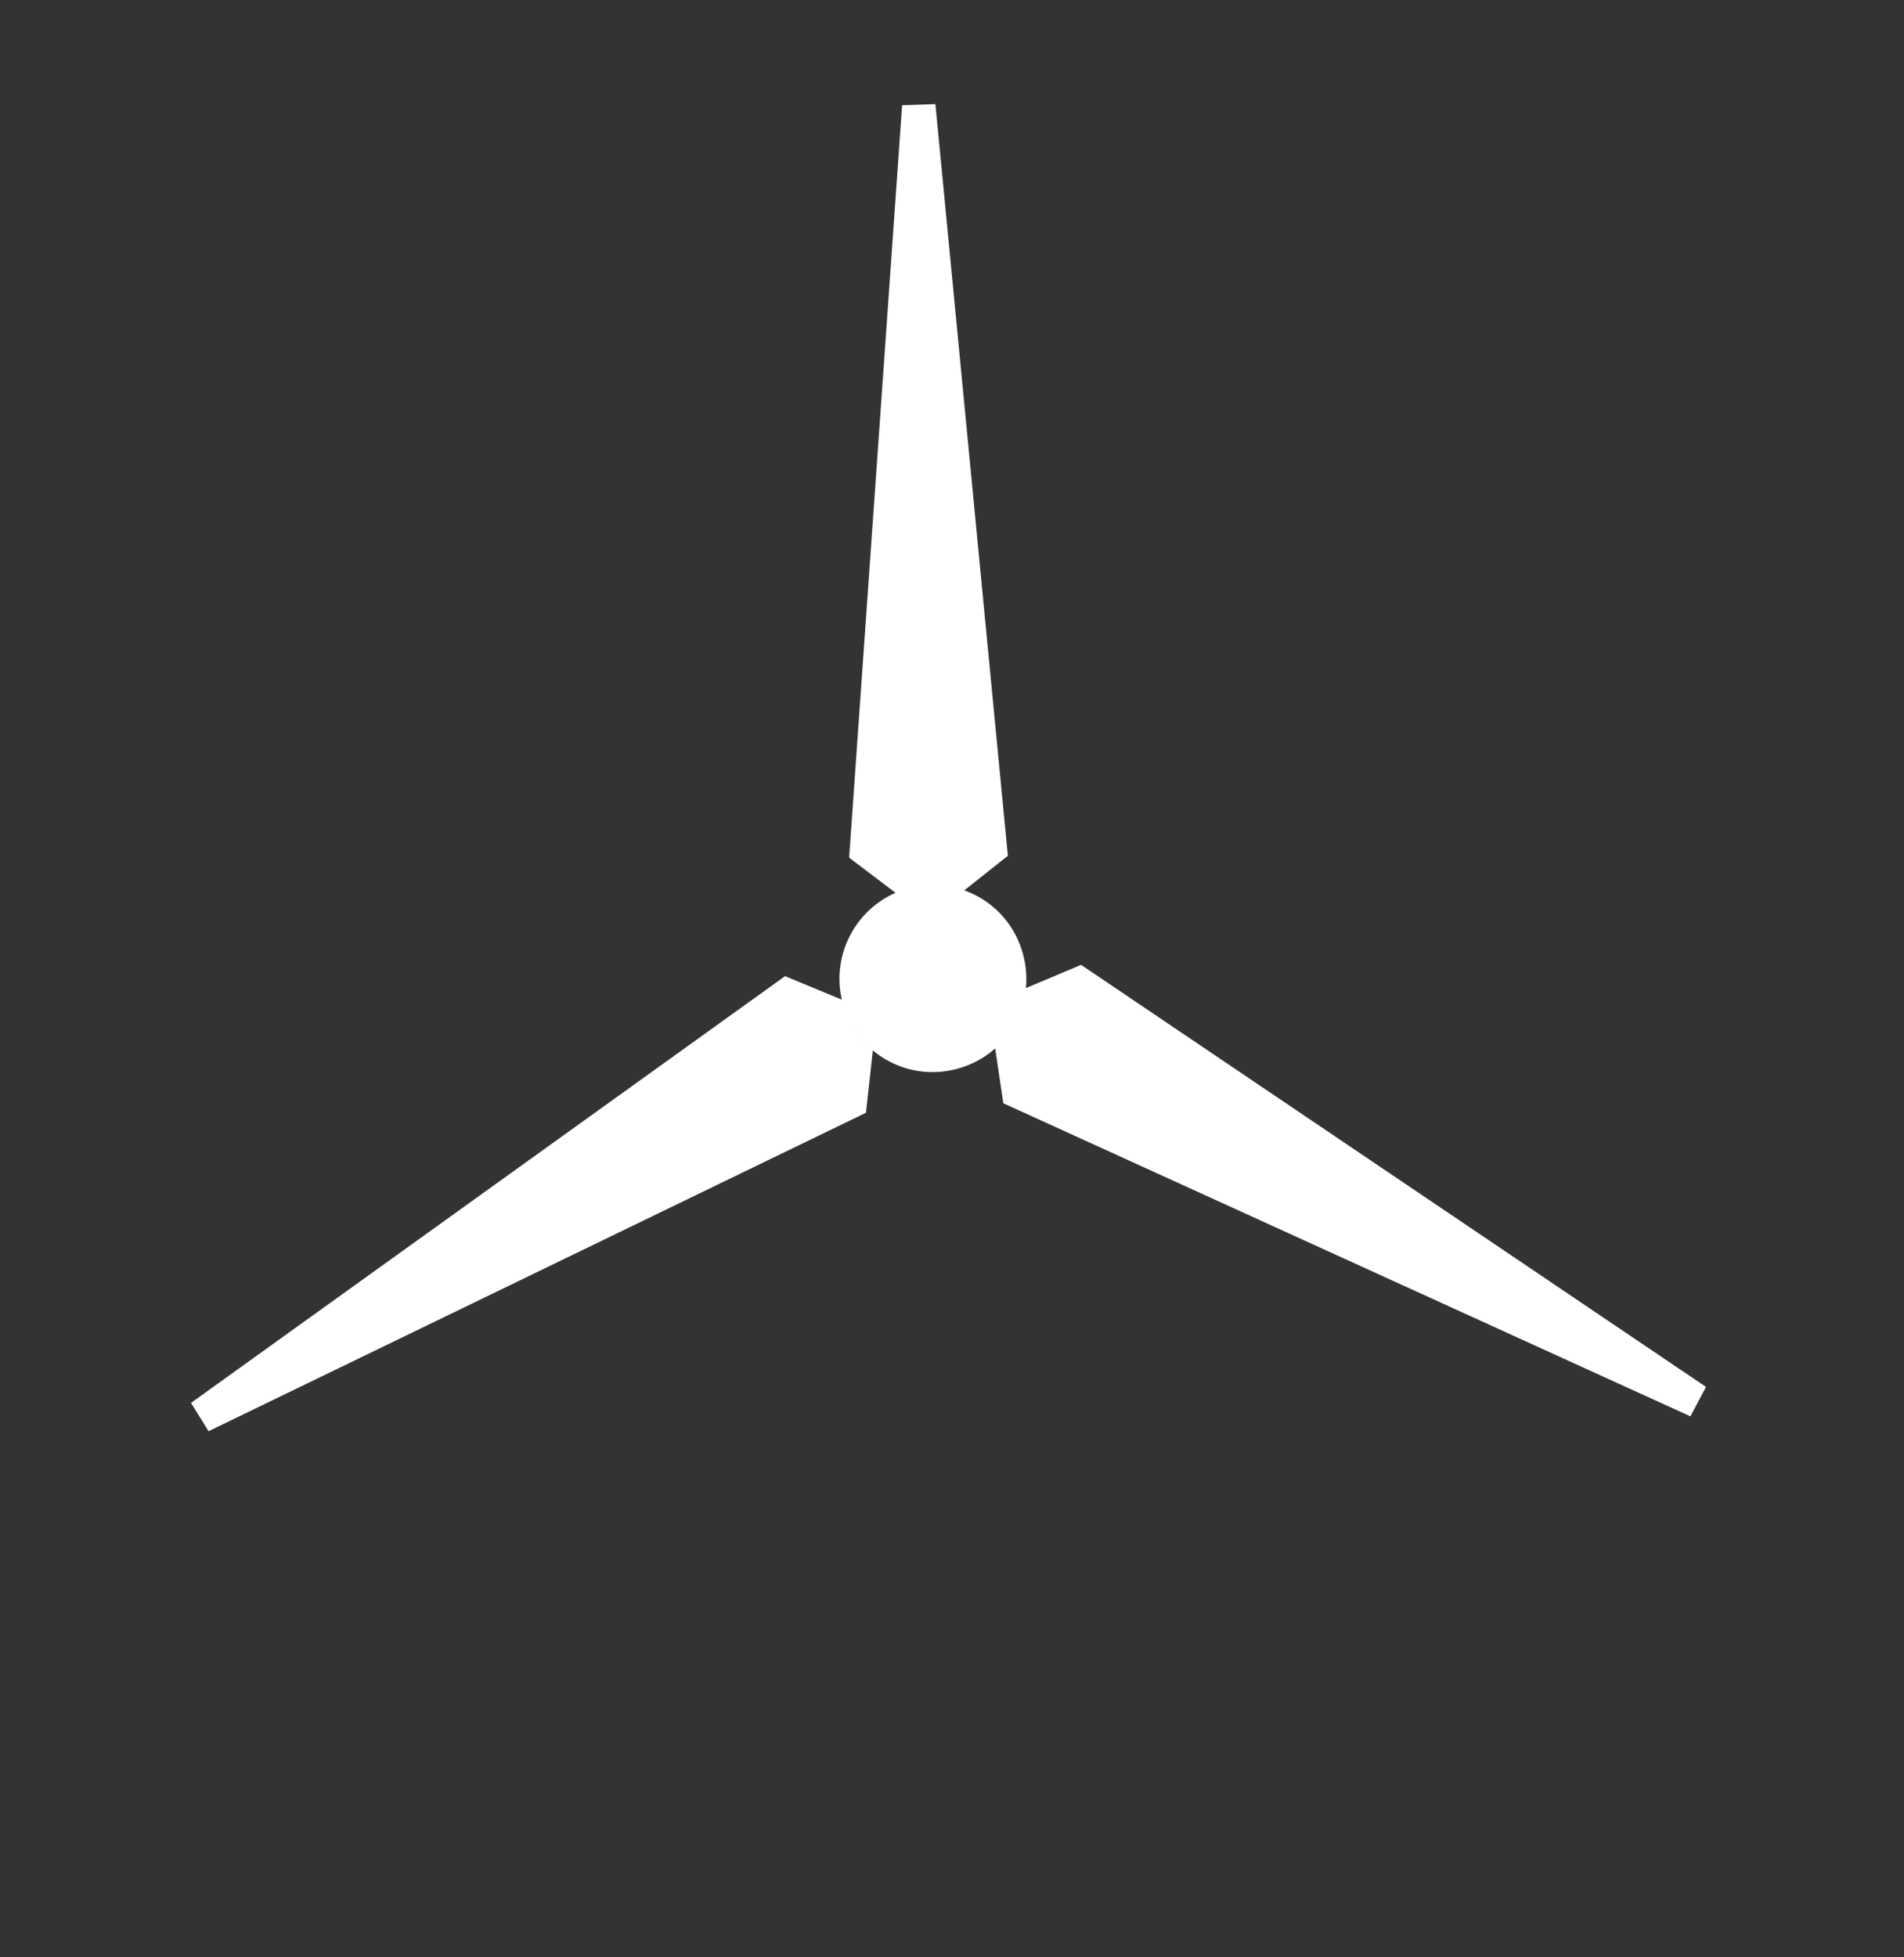 <svg width="288" height="296" viewBox="0 0 288 296" fill="none" xmlns="http://www.w3.org/2000/svg">
<rect x="0" y="0" width="288" height="296" fill="#333333" stroke="none"/>
<g clip-path="url(#clip0)">
<path d="M128.441 129.698L136.16 135.548C138.987 134.46 142.004 134.452 144.859 135.438L152.45 129.417L141.49 15.744L136.452 15.912L128.441 129.698Z" fill="white"/>
<path d="M130.987 168.277L132.033 158.759C129.707 156.839 128.192 154.229 127.591 151.28L118.746 147.621L28.89 212.155L31.549 216.437L130.987 168.277Z" fill="white"/>
<path d="M163.523 145.909L154.597 149.67C154.126 152.661 152.624 155.279 150.343 157.258L151.762 166.842L255.685 214.187L258.059 209.741L163.523 145.909Z" fill="white"/>
<circle cx="141.26" cy="147.901" r="7.066" transform="rotate(15 141.26 147.901)" fill="#F4FF76"/>
<path d="M137.444 134.325C145.027 132.293 152.721 136.738 154.754 144.326C156.787 151.913 152.346 159.609 144.763 161.641C137.179 163.673 129.486 159.229 127.452 151.641C125.46 144.205 129.86 136.357 137.444 134.325Z" fill="white"/>
</g>
<defs>
<clipPath id="clip0">
<rect width="288" height="296" fill="white" transform="translate(288 296) rotate(-180)"/>
</clipPath>
</defs>
</svg>
